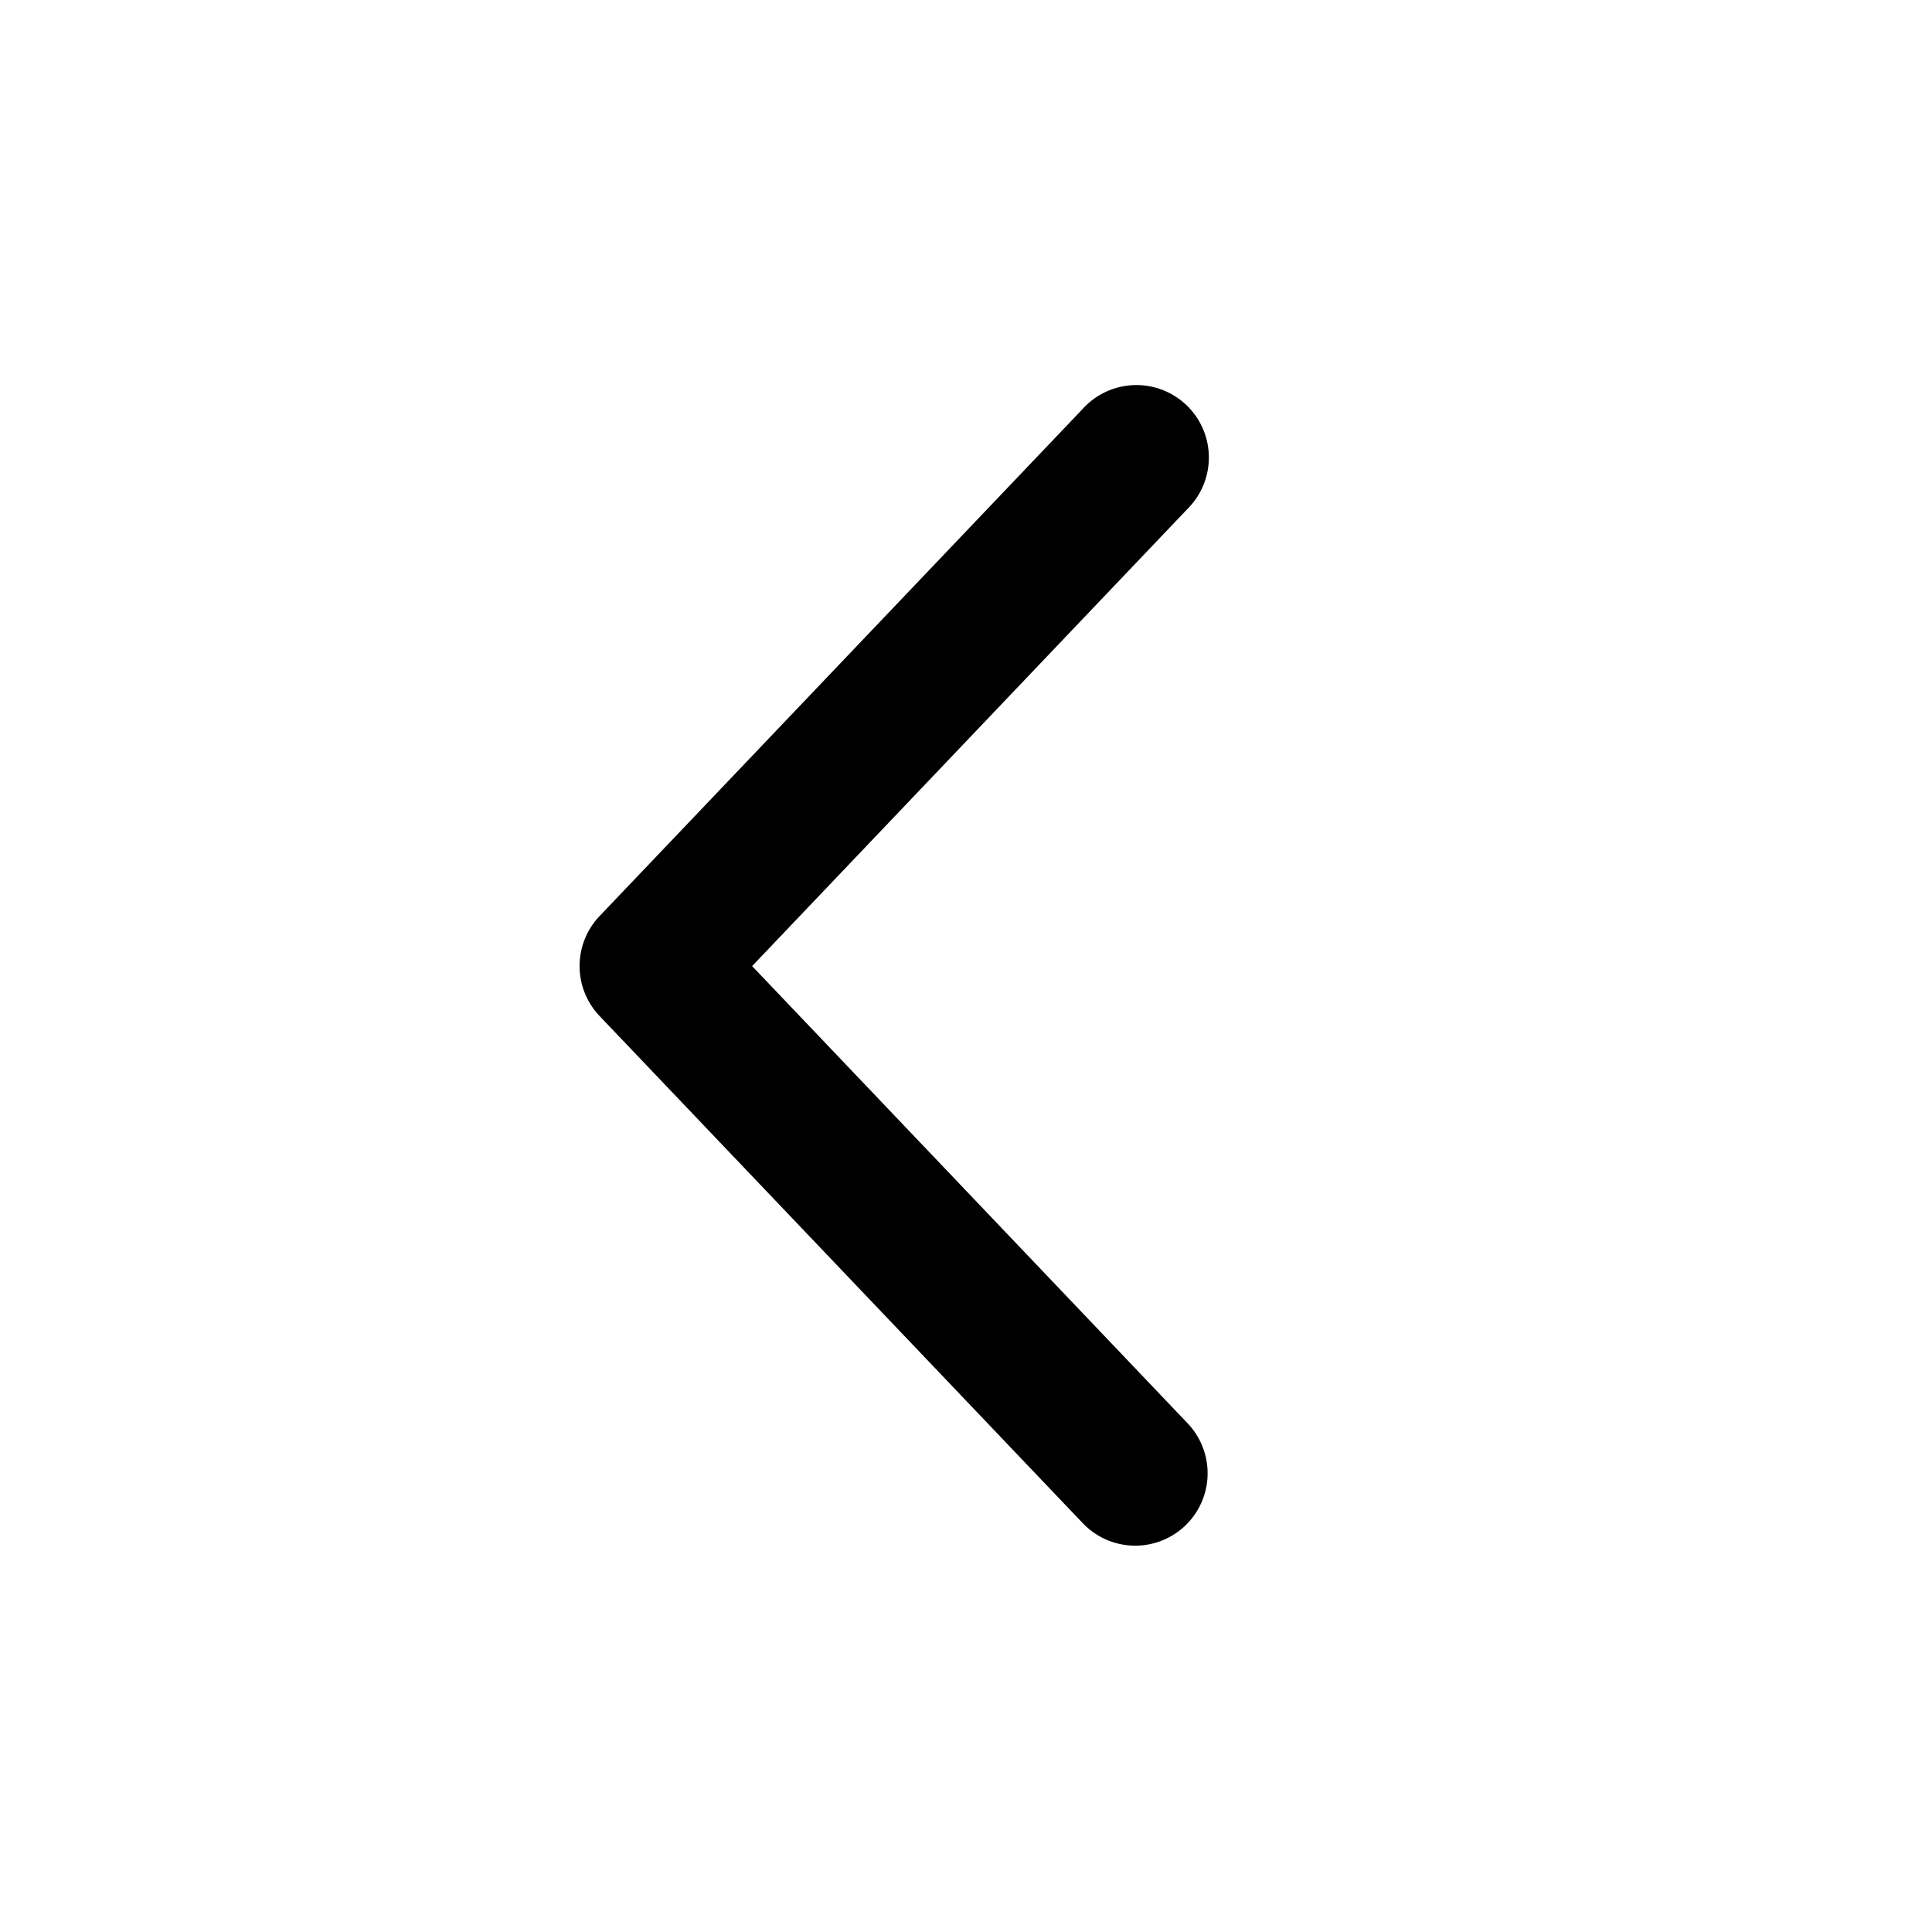 <svg xmlns="http://www.w3.org/2000/svg" width="20" height="20" viewBox="0 0 20 20"><path d="M12.269 15.794a.75.75 0 0 1-1.06-.026l-5.002-5.25a.75.75 0 0 1 0-1.035l5.001-5.25a.75.75 0 1 1 1.086 1.034l-4.508 4.734 4.508 4.733a.75.75 0 0 1-.025 1.06Z"/></svg>